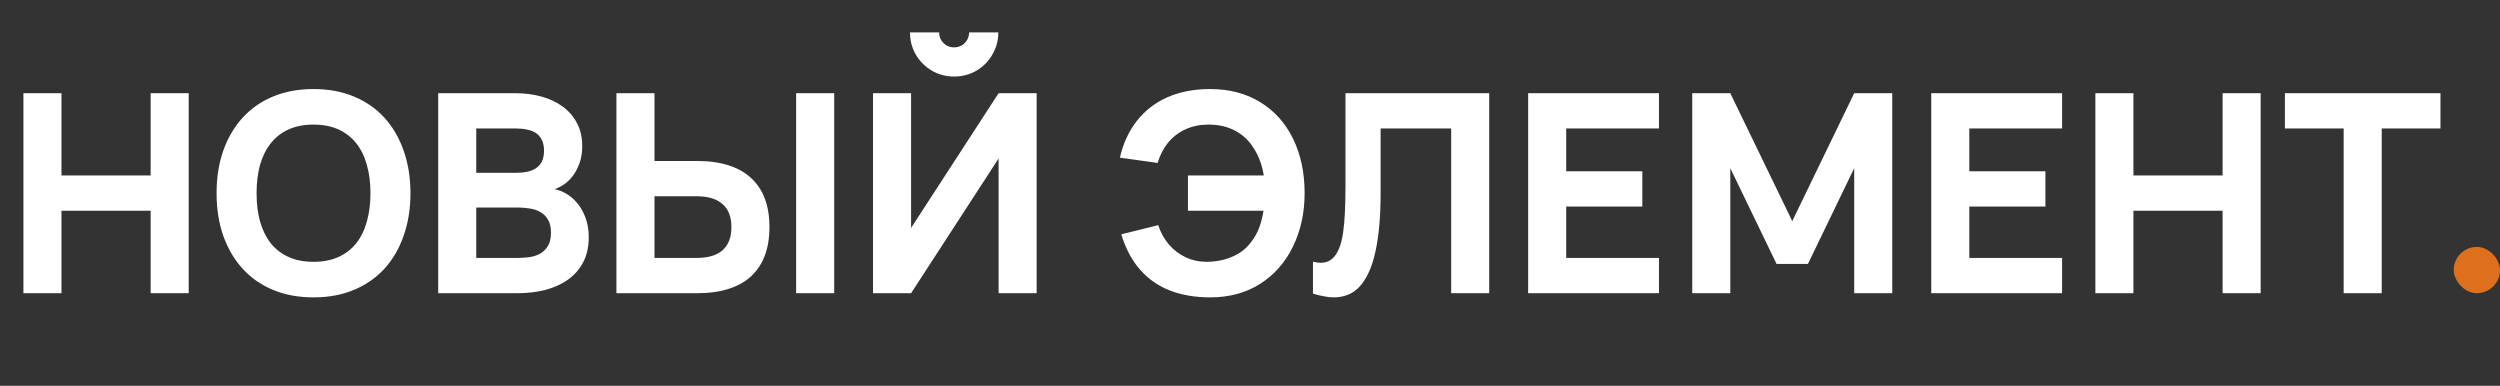 <svg width="162" height="25" viewBox="0 0 162 25" fill="none" xmlns="http://www.w3.org/2000/svg">
<rect x="0" y="0" width="162" height="25" fill="#333333" stroke="none"/>
<path d="M1.518 19V6.04H3.984V11.368H9.762V6.04H12.228V19H9.762V13.654H3.984V19H1.518ZM20.316 19.27C19.344 19.27 18.468 19.108 17.688 18.784C16.914 18.46 16.257 18.001 15.717 17.407C15.177 16.813 14.76 16.102 14.466 15.274C14.178 14.446 14.034 13.528 14.034 12.52C14.034 11.512 14.178 10.594 14.466 9.766C14.76 8.938 15.177 8.227 15.717 7.633C16.257 7.039 16.914 6.58 17.688 6.256C18.468 5.932 19.344 5.77 20.316 5.77C21.288 5.77 22.161 5.932 22.935 6.256C23.715 6.58 24.375 7.039 24.915 7.633C25.455 8.227 25.869 8.938 26.157 9.766C26.451 10.594 26.598 11.512 26.598 12.52C26.598 13.528 26.451 14.446 26.157 15.274C25.869 16.102 25.455 16.813 24.915 17.407C24.375 18.001 23.715 18.46 22.935 18.784C22.161 19.108 21.288 19.27 20.316 19.27ZM20.316 16.966C20.934 16.966 21.474 16.861 21.936 16.651C22.398 16.441 22.782 16.144 23.088 15.76C23.394 15.37 23.622 14.902 23.772 14.356C23.928 13.804 24.006 13.192 24.006 12.52C24.006 11.842 23.928 11.23 23.772 10.684C23.622 10.138 23.394 9.673 23.088 9.289C22.782 8.899 22.398 8.599 21.936 8.389C21.474 8.179 20.934 8.074 20.316 8.074C19.698 8.074 19.158 8.179 18.696 8.389C18.234 8.599 17.85 8.899 17.544 9.289C17.238 9.673 17.007 10.138 16.851 10.684C16.701 11.23 16.626 11.842 16.626 12.52C16.626 13.192 16.701 13.804 16.851 14.356C17.007 14.902 17.238 15.37 17.544 15.76C17.85 16.144 18.234 16.441 18.696 16.651C19.158 16.861 19.698 16.966 20.316 16.966ZM33.543 19H28.395V6.04H33.408C34.002 6.04 34.56 6.112 35.082 6.256C35.61 6.4 36.069 6.616 36.459 6.904C36.849 7.186 37.158 7.543 37.386 7.975C37.614 8.401 37.728 8.899 37.728 9.469C37.728 9.889 37.668 10.261 37.548 10.585C37.434 10.903 37.287 11.179 37.107 11.413C36.933 11.641 36.741 11.824 36.531 11.962C36.321 12.1 36.12 12.199 35.928 12.259C36.174 12.301 36.426 12.397 36.684 12.547C36.948 12.697 37.188 12.901 37.404 13.159C37.62 13.411 37.797 13.723 37.935 14.095C38.079 14.461 38.151 14.887 38.151 15.373C38.151 16.003 38.028 16.549 37.782 17.011C37.536 17.467 37.203 17.842 36.783 18.136C36.363 18.43 35.874 18.649 35.316 18.793C34.758 18.931 34.167 19 33.543 19ZM33.462 8.326H30.861V11.197H33.462C33.708 11.197 33.939 11.176 34.155 11.134C34.377 11.086 34.569 11.008 34.731 10.9C34.893 10.792 35.019 10.648 35.109 10.468C35.205 10.282 35.253 10.048 35.253 9.766C35.253 9.484 35.205 9.25 35.109 9.064C35.019 8.878 34.893 8.731 34.731 8.623C34.569 8.515 34.377 8.44 34.155 8.398C33.939 8.35 33.708 8.326 33.462 8.326ZM33.543 16.714C33.807 16.714 34.068 16.696 34.326 16.66C34.584 16.618 34.815 16.54 35.019 16.426C35.223 16.306 35.388 16.138 35.514 15.922C35.64 15.706 35.703 15.424 35.703 15.076C35.703 14.728 35.64 14.449 35.514 14.239C35.388 14.023 35.223 13.858 35.019 13.744C34.815 13.624 34.584 13.546 34.326 13.51C34.068 13.468 33.807 13.447 33.543 13.447H30.861V16.714H33.543ZM42.41 10.432H45.164C45.956 10.432 46.646 10.528 47.234 10.72C47.828 10.912 48.317 11.194 48.701 11.566C49.091 11.932 49.382 12.379 49.574 12.907C49.766 13.435 49.862 14.038 49.862 14.716C49.862 15.388 49.766 15.991 49.574 16.525C49.382 17.053 49.091 17.503 48.701 17.875C48.317 18.241 47.828 18.52 47.234 18.712C46.646 18.904 45.956 19 45.164 19H39.944V6.04H42.41V10.432ZM45.146 16.714C45.89 16.714 46.451 16.546 46.829 16.21C47.207 15.868 47.396 15.37 47.396 14.716C47.396 14.062 47.207 13.567 46.829 13.231C46.451 12.889 45.89 12.718 45.146 12.718H42.41V16.714H45.146ZM51.59 19V6.04H54.056V19H51.59ZM61.828 4.96C61.306 4.96 60.827 4.834 60.389 4.582C59.95 4.324 59.602 3.976 59.344 3.538C59.093 3.1 58.967 2.62 58.967 2.098H60.856C60.856 2.278 60.898 2.443 60.983 2.593C61.072 2.737 61.19 2.854 61.334 2.944C61.483 3.028 61.648 3.07 61.828 3.07C62.008 3.07 62.17 3.028 62.315 2.944C62.465 2.854 62.581 2.737 62.666 2.593C62.755 2.443 62.8 2.278 62.8 2.098H64.691C64.691 2.62 64.561 3.1 64.303 3.538C64.052 3.976 63.706 4.324 63.269 4.582C62.831 4.834 62.35 4.96 61.828 4.96ZM64.709 19V10.27L59.038 19H56.572V6.04H59.038V14.77L64.709 6.04H67.174V19H64.709ZM78.419 19.27C77.441 19.27 76.568 19.12 75.8 18.82C75.038 18.52 74.393 18.067 73.865 17.461C73.337 16.855 72.935 16.096 72.659 15.184L75.053 14.59C75.203 15.058 75.431 15.472 75.737 15.832C76.043 16.192 76.406 16.471 76.826 16.669C77.252 16.867 77.714 16.966 78.212 16.966C78.23 16.966 78.245 16.966 78.257 16.966C78.839 16.954 79.379 16.84 79.877 16.624C80.375 16.408 80.777 16.09 81.083 15.67C81.299 15.394 81.47 15.088 81.596 14.752C81.722 14.41 81.815 14.044 81.875 13.654H76.979V11.368H81.893C81.785 10.702 81.572 10.12 81.254 9.622C80.942 9.118 80.537 8.734 80.039 8.47C79.541 8.206 78.974 8.074 78.338 8.074C78.314 8.074 78.287 8.074 78.257 8.074C77.723 8.08 77.237 8.185 76.799 8.389C76.361 8.593 75.989 8.881 75.683 9.253C75.383 9.625 75.161 10.06 75.017 10.558L72.569 10.216C72.785 9.28 73.157 8.479 73.685 7.813C74.213 7.147 74.876 6.64 75.674 6.292C76.478 5.944 77.393 5.77 78.419 5.77C79.655 5.77 80.735 6.052 81.659 6.616C82.583 7.18 83.294 7.972 83.792 8.992C84.29 10.012 84.539 11.188 84.539 12.52C84.539 13.786 84.29 14.932 83.792 15.958C83.3 16.984 82.592 17.794 81.668 18.388C80.744 18.976 79.661 19.27 78.419 19.27ZM85.081 16.957C85.273 17.005 85.438 17.029 85.576 17.029C85.87 17.029 86.113 16.948 86.305 16.786C86.497 16.624 86.653 16.396 86.773 16.102C86.893 15.808 86.98 15.46 87.034 15.058C87.094 14.65 87.133 14.2 87.151 13.708C87.175 13.216 87.187 12.691 87.187 12.133C87.187 11.575 87.187 10.999 87.187 10.405V6.04H96.502V19H94.036V8.326H89.464V12.475C89.464 13.375 89.428 14.167 89.356 14.851C89.284 15.535 89.182 16.129 89.05 16.633C88.918 17.137 88.759 17.557 88.573 17.893C88.393 18.229 88.192 18.499 87.97 18.703C87.748 18.907 87.508 19.051 87.25 19.135C86.992 19.225 86.725 19.27 86.449 19.27C86.227 19.27 86.002 19.246 85.774 19.198C85.546 19.156 85.315 19.099 85.081 19.027V16.957ZM99.024 19V6.04H107.502V8.326H101.49V11.098H106.422V13.384H101.49V16.714H107.502V19H99.024ZM109.658 19V6.04H112.124L116.138 14.329L120.152 6.04H122.618V19H120.152V10.9L117.155 17.101H115.121L112.124 10.9V19H109.658ZM125.145 19V6.04H133.623V8.326H127.611V11.098H132.543V13.384H127.611V16.714H133.623V19H125.145ZM135.78 19V6.04H138.246V11.368H144.024V6.04H146.49V19H144.024V13.654H138.246V19H135.78ZM151.869 19V8.326H148.062V6.04H158.142V8.326H154.335V19H151.869Z" fill="white"/>
<rect x="159" y="16" width="3" height="3" rx="1.5" fill="#DE701D"/>
</svg>
